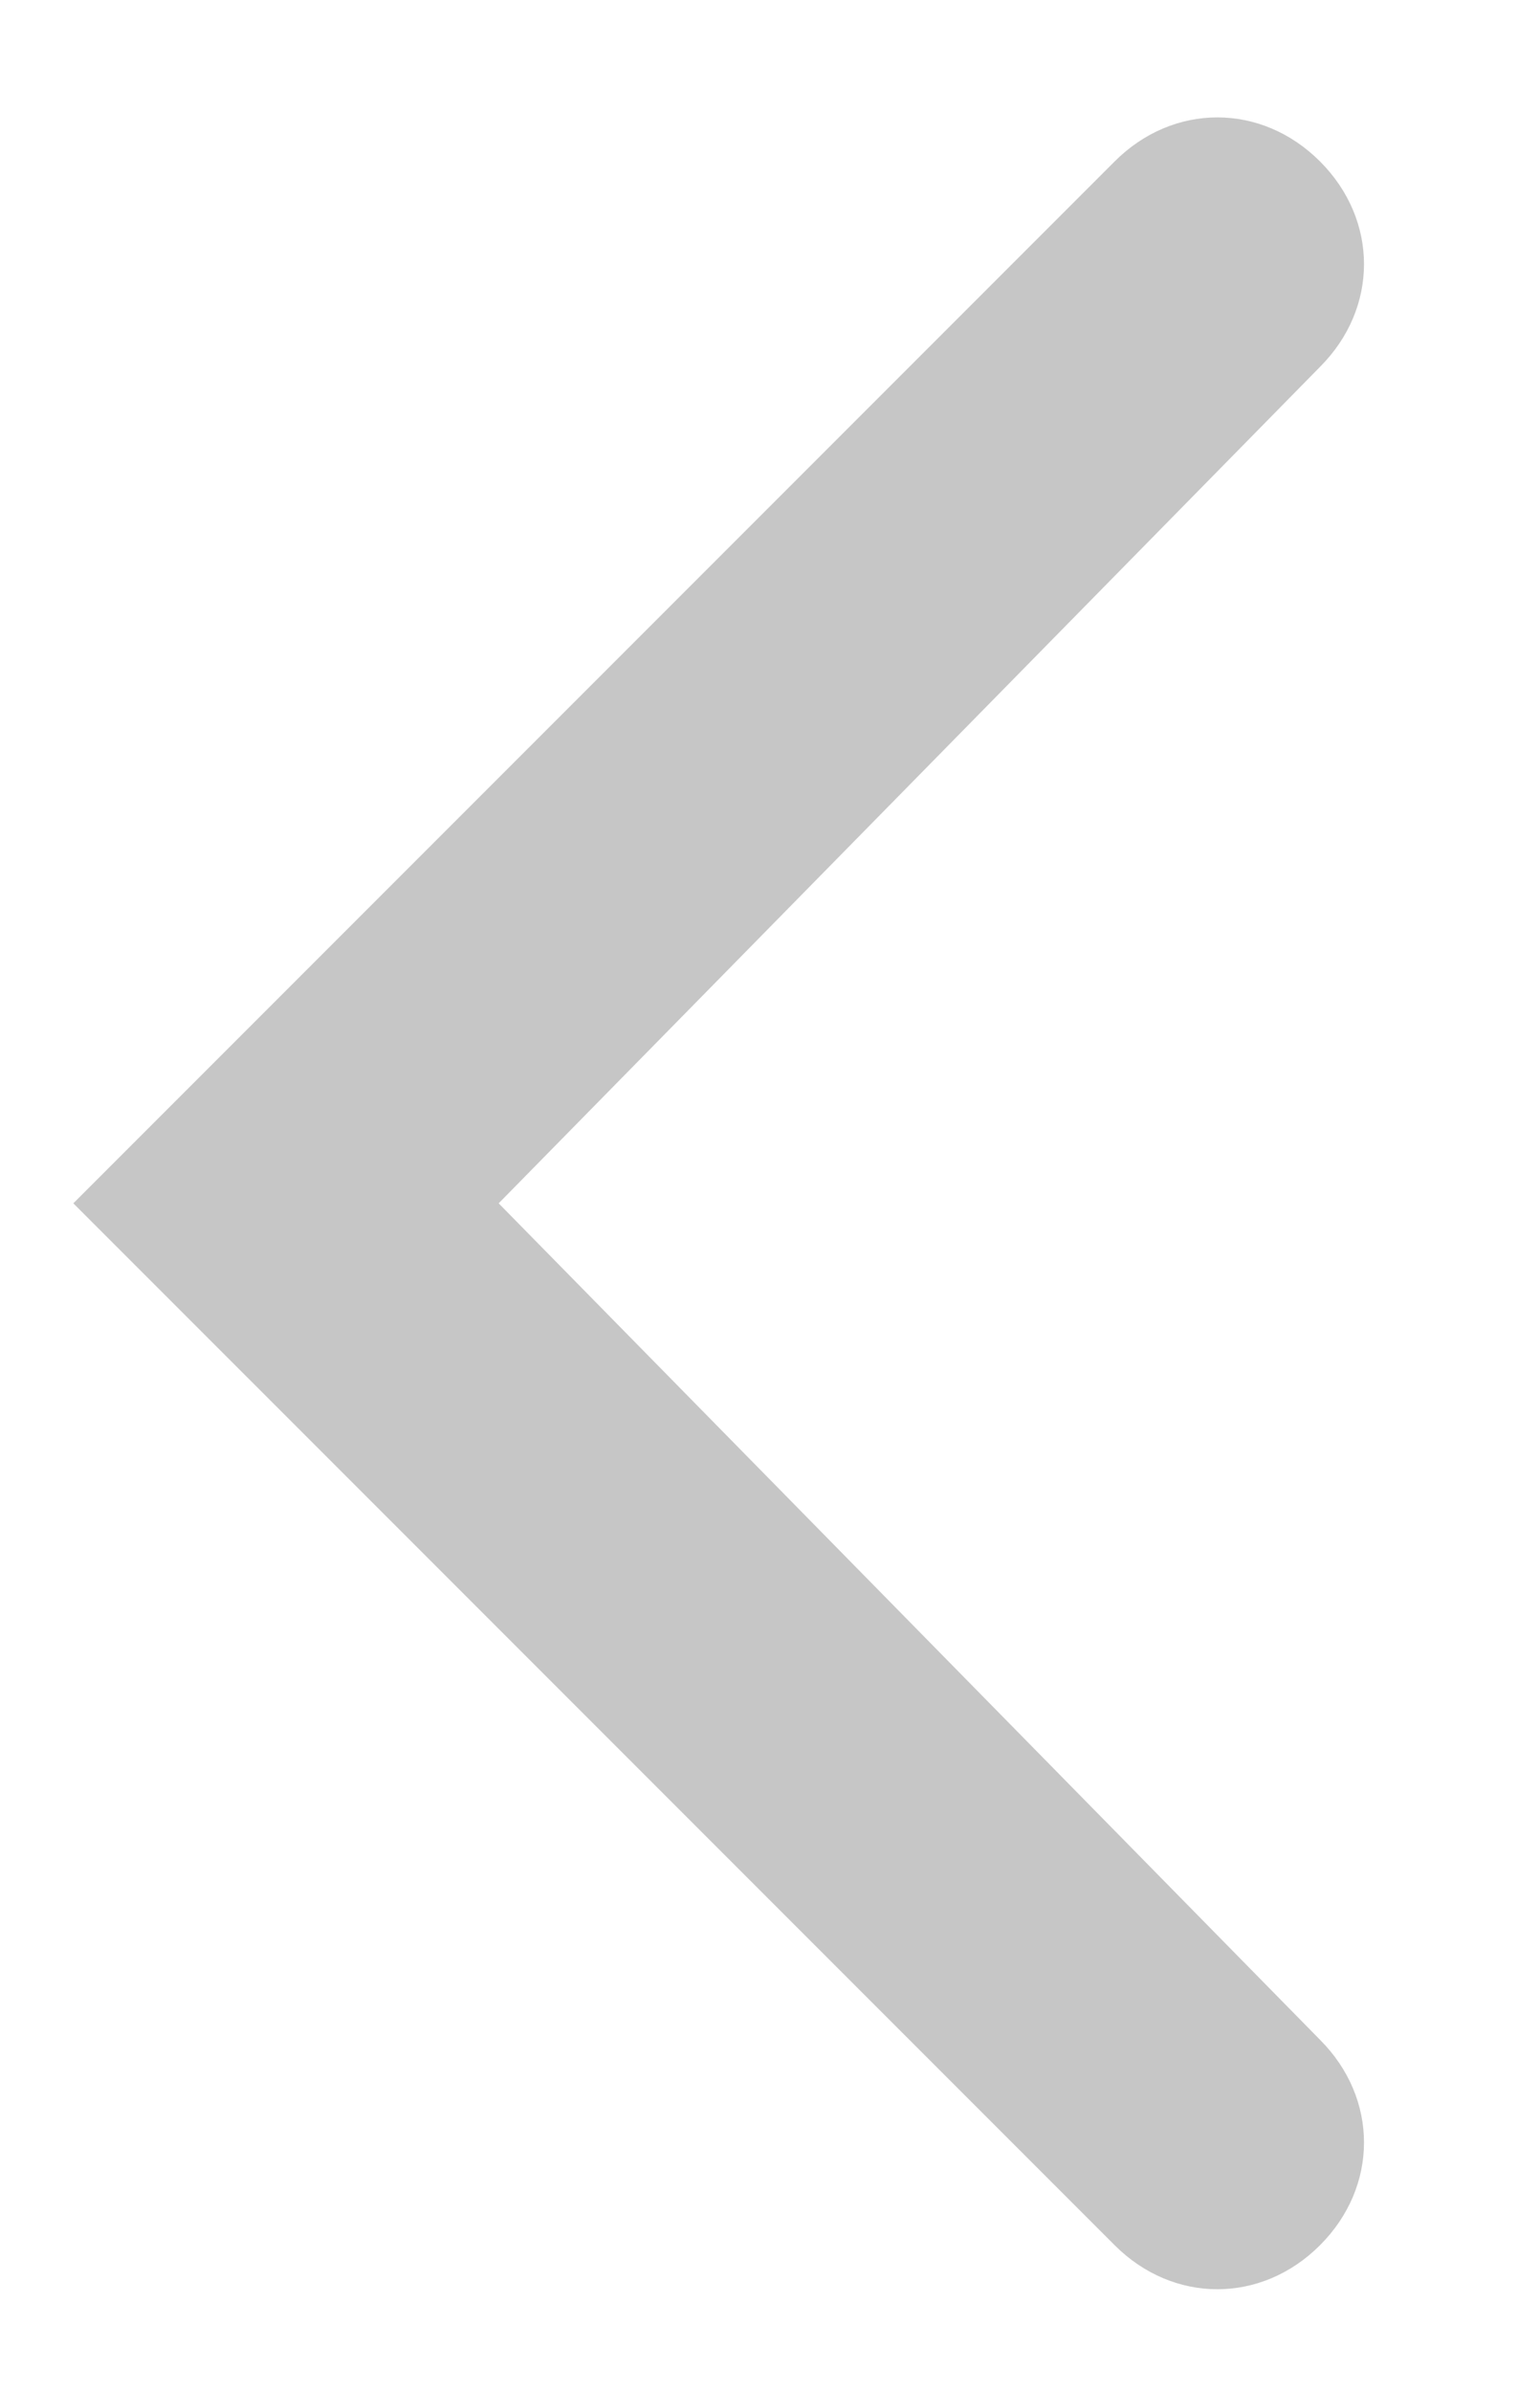 <?xml version="1.0" encoding="utf-8"?>
<!-- Generator: Adobe Illustrator 21.1.0, SVG Export Plug-In . SVG Version: 6.00 Build 0)  -->
<svg version="1.1" id="Layer_1" xmlns="http://www.w3.org/2000/svg" xmlns:xlink="http://www.w3.org/1999/xlink" x="0px" y="0px"
	 viewBox="0 0 10.5 16.3" style="enable-background:new 0 0 10.5 16.3;" xml:space="preserve">
<style type="text/css">
	.st0{fill:#C6C6C6;}
</style>
<path class="st0" d="M7.6,15.3L0.5,8.2l7.1-7.1c0.4-0.4,1-0.4,1.4,0l0,0c0.4,0.4,0.4,1,0,1.4L3.4,8.2L9,13.9c0.4,0.4,0.4,1,0,1.4
	l0,0C8.6,15.7,8,15.7,7.6,15.3z"/>
</svg>
